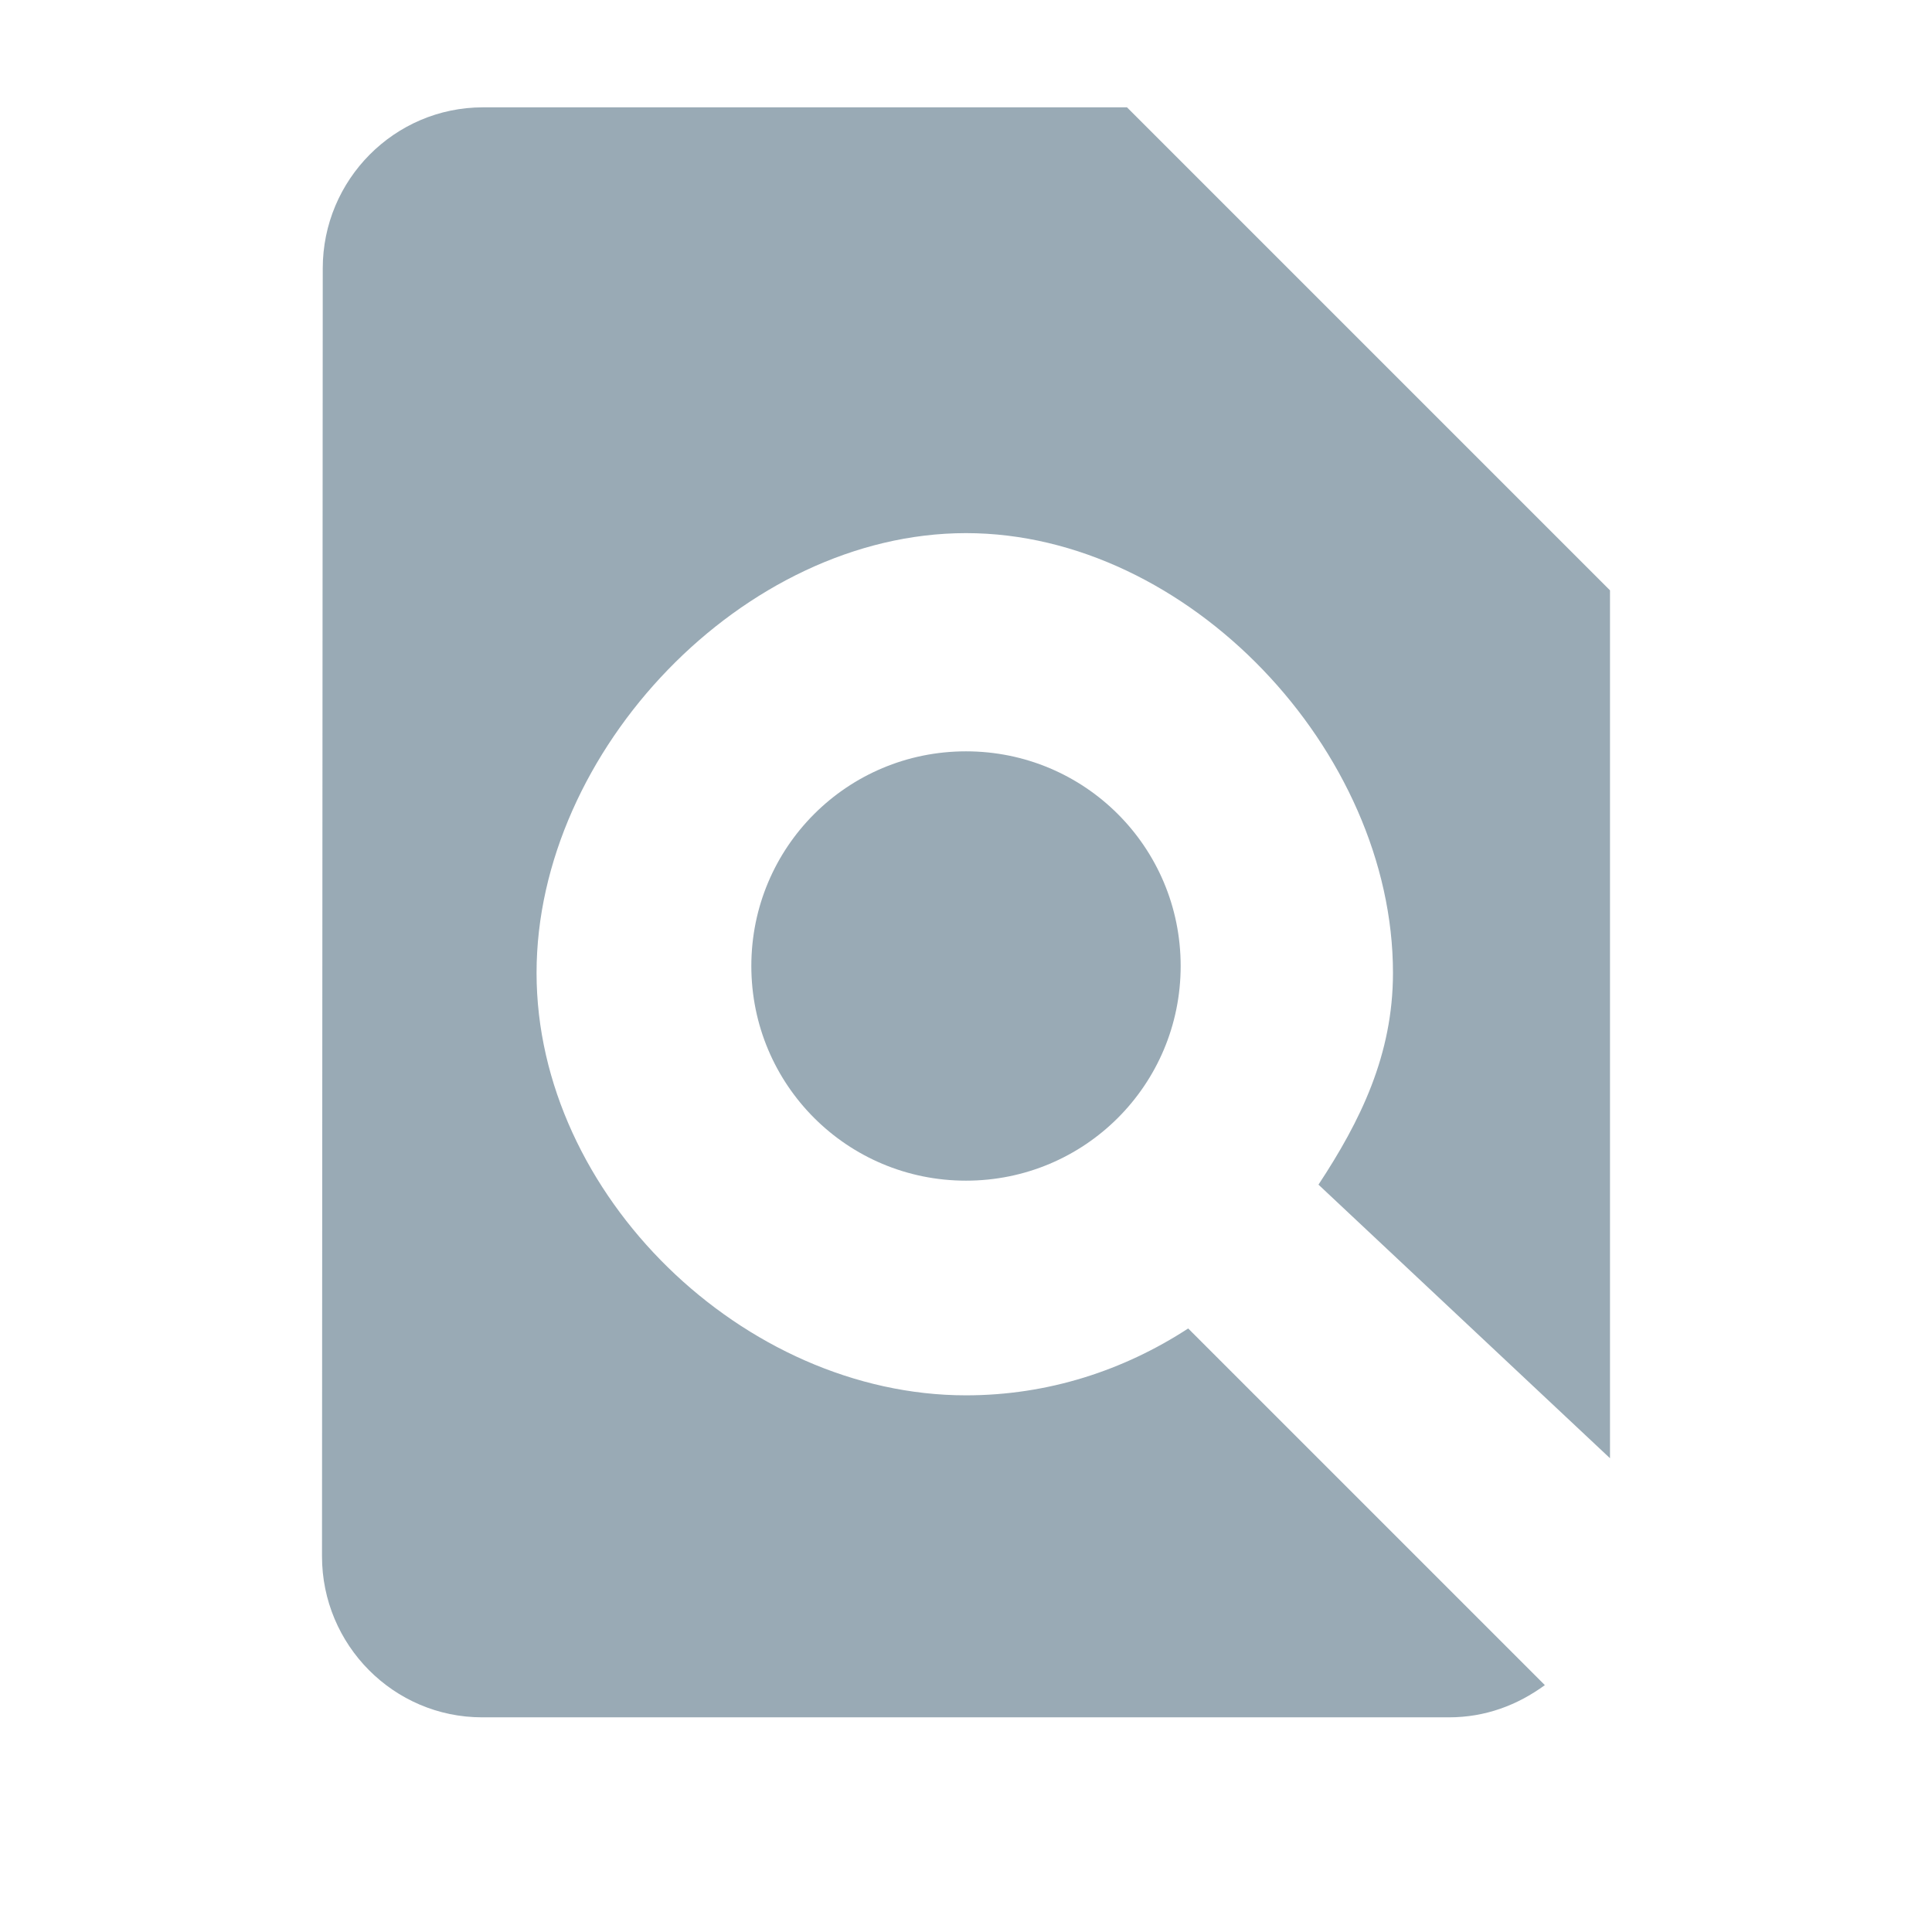 <svg xmlns="http://www.w3.org/2000/svg" width="18" height="18" viewBox="0 0 18 18">
  <g fill="none" fill-rule="evenodd">
    <polygon points="0 0 18 0 18 18 0 18"/>
    <path fill="#99AAB5" d="M15,13.586 L15,5.5 L10.5,1 L4.5,1 C3.675,1 3.007,1.675 3.007,2.5 L3,14.5 C3,15.325 3.667,16 4.492,16 L13.5,16 C13.838,16 14.137,15.887 14.393,15.7 L11.07,12.377 C10.47,12.768 9.765,13 9,13 C6.93,13 4.999,11.134 4.999,9.064 C4.999,6.994 6.93,4.967 9,4.967 C11.07,4.967 12.978,6.994 12.978,9.064 C12.978,9.829 12.674,10.445 12.284,11.037 L15,13.586 Z M7,9 C7,10.107 7.893,11 9,11 C10.107,11 11,10.107 11,9 C11,7.893 10.107,7 9,7 C7.893,7 7,7.893 7,9 Z"/>
  </g>
</svg>
